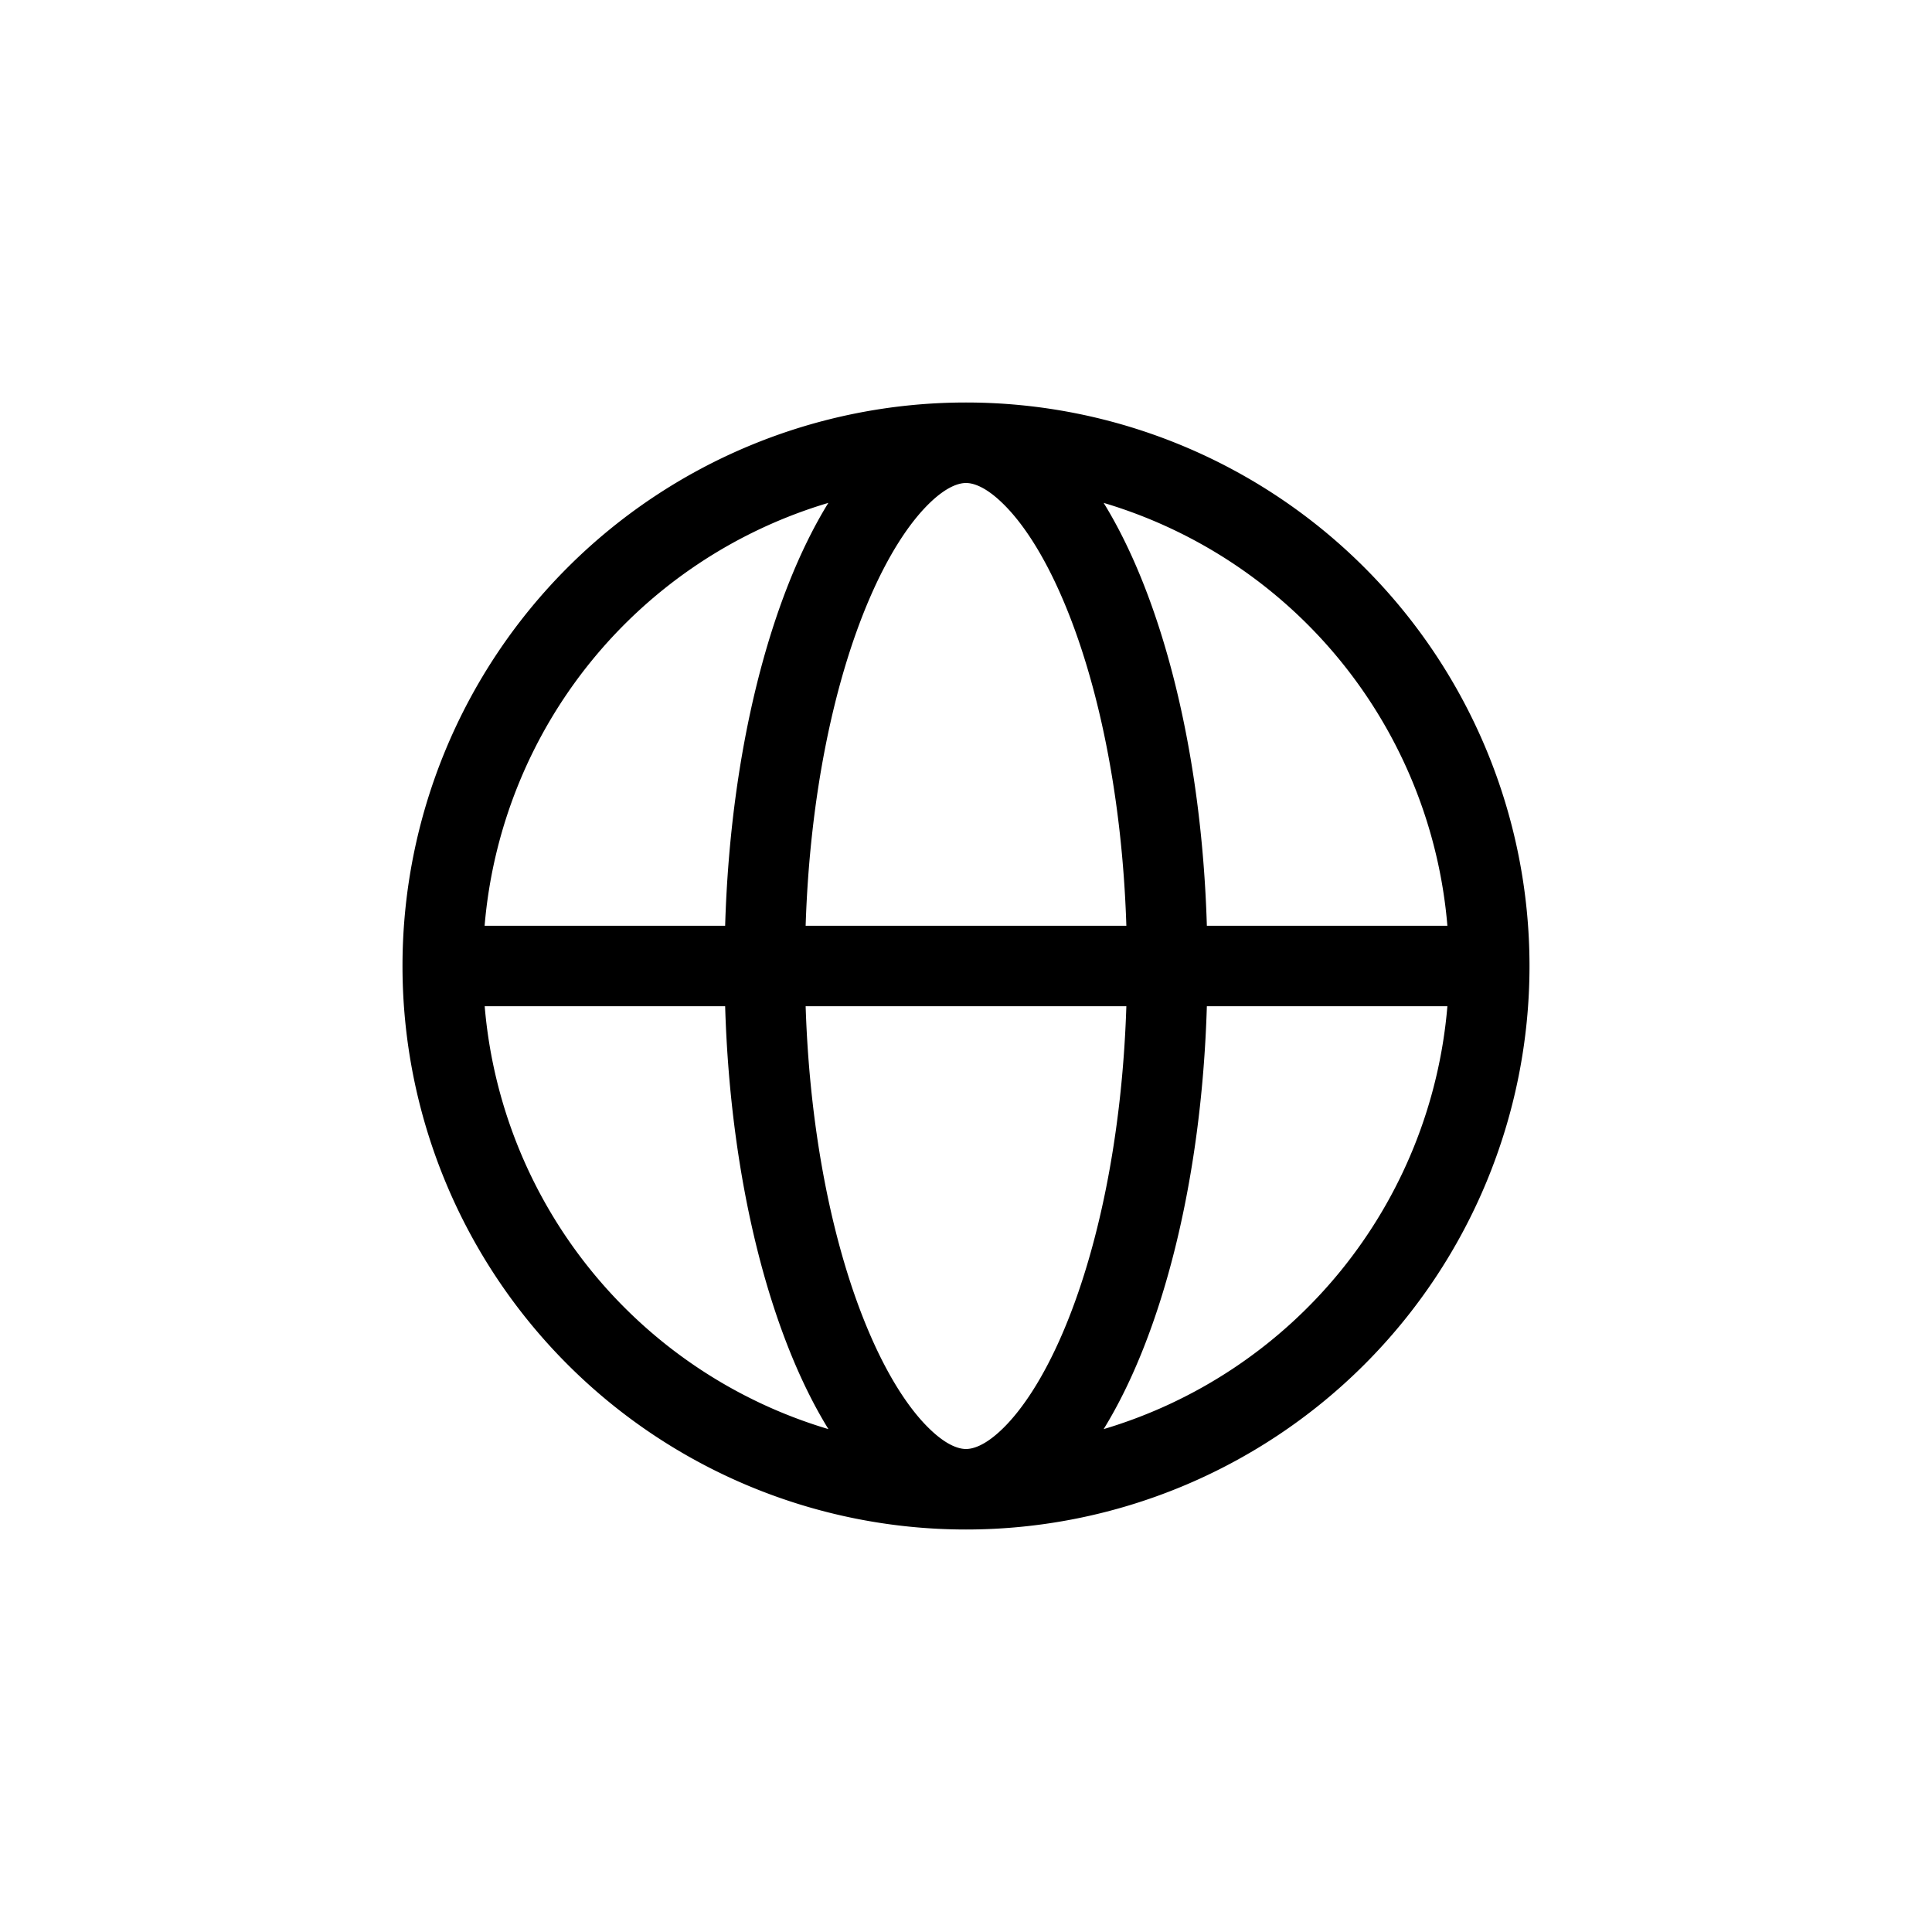 <svg width="24" height="24" fill="none" aria-hidden="true" viewBox="0 0 24 24"><path fill="#000" fill-rule="evenodd" d="M19 12a7 7 0 1 0-14 0 7 7 0 0 0 14 0m-6.535 5.738c-.233.23-.389.262-.465.262s-.232-.032-.465-.262c-.238-.234-.498-.623-.737-1.182-.434-1.013-.738-2.433-.79-4.056h3.984c-.052 1.623-.356 3.044-.79 4.056-.24.56-.5.948-.737 1.182m1.527-6.238h-3.984c.052-1.623.356-3.044.79-4.056.24-.56.5-.948.737-1.182.233-.23.389-.262.465-.262s.232.032.465.262c.238.234.498.623.737 1.182.434 1.012.738 2.433.79 4.056m1 1c-.065 2.176-.558 4.078-1.282 5.253a6.005 6.005 0 0 0 4.27-5.253zm2.988-1a6.005 6.005 0 0 0-4.27-5.253c.724 1.175 1.217 3.077 1.282 5.253zm-8.972 0c.065-2.176.558-4.078 1.282-5.253A6.005 6.005 0 0 0 6.02 11.5zm-2.987 1a6.005 6.005 0 0 0 4.27 5.253c-.725-1.175-1.218-3.077-1.283-5.253z" clip-rule="evenodd"/></svg>